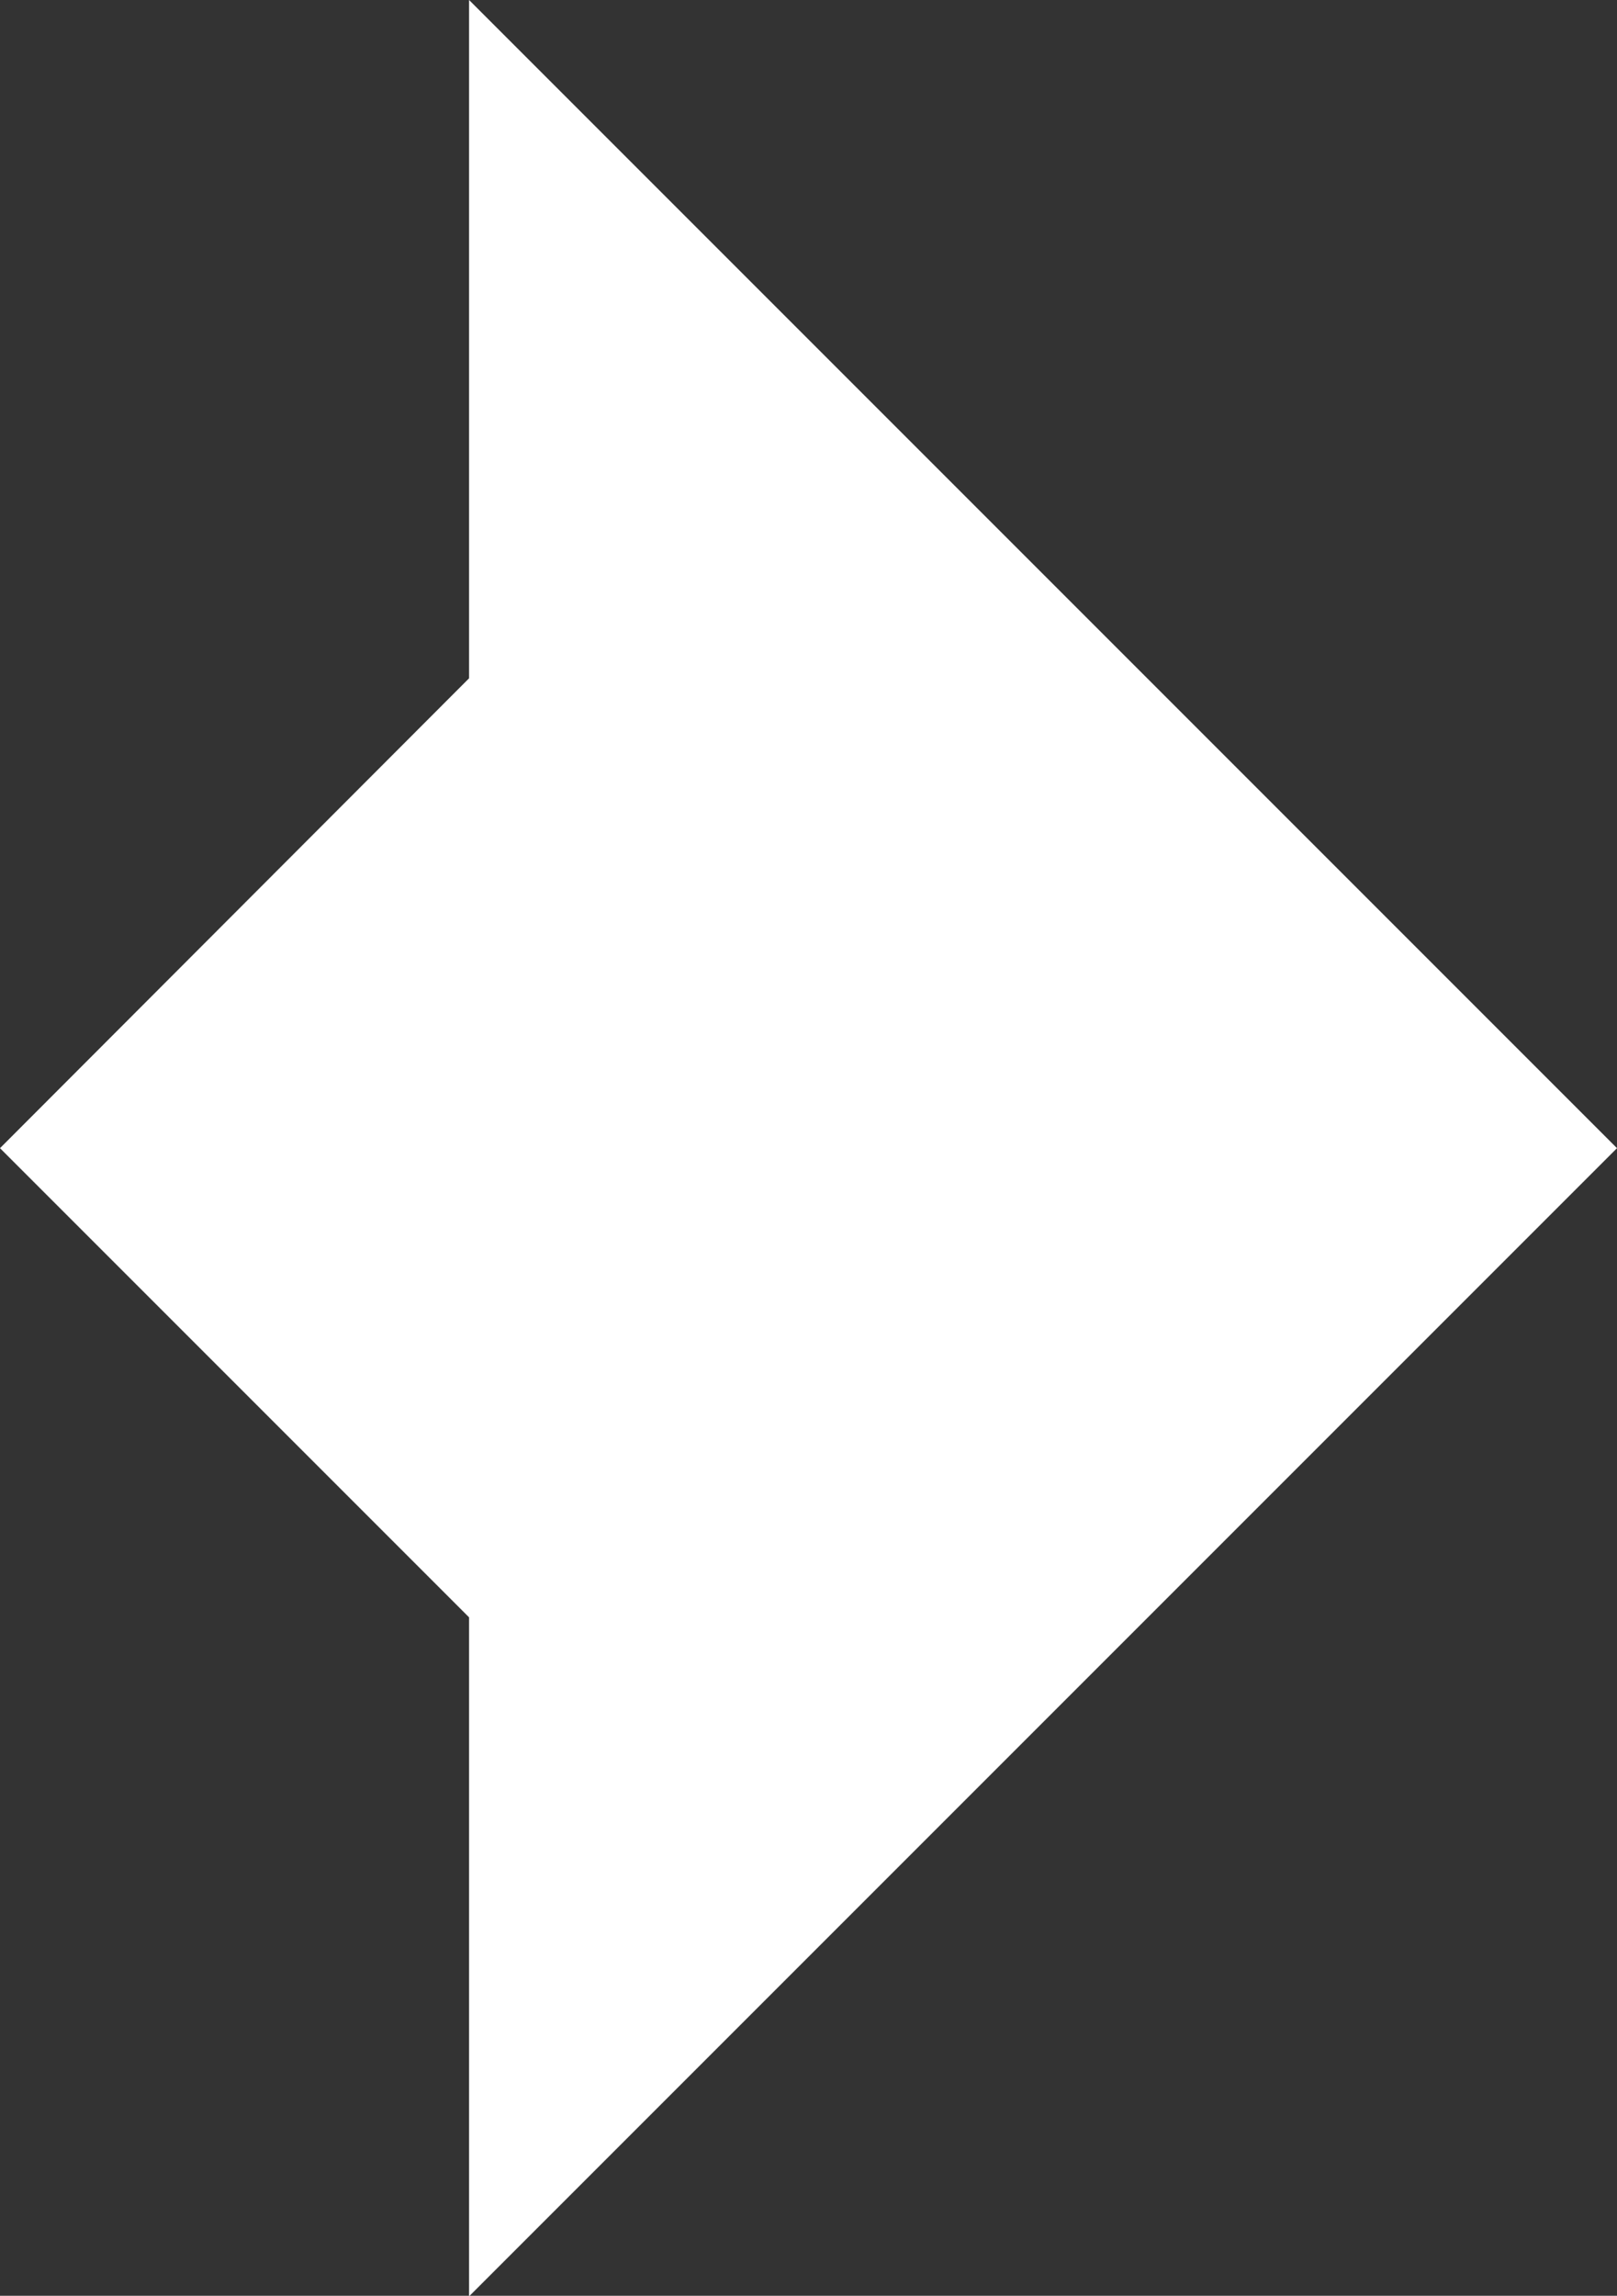 <svg xmlns="http://www.w3.org/2000/svg" width="11.269" height="15.996" viewBox="0 0 11.269 15.996">
                                    <rect x="0" y="0" width="11.269" height="15.996" fill="#333333" stroke="none"/>
                                    <path id="noun_Arrow_1667574" d="M11.269,8H16L8,0,0,8H4.726L8,11.269Z" transform="translate(11.269) rotate(90)" fill="#fff"></path>
                                </svg>